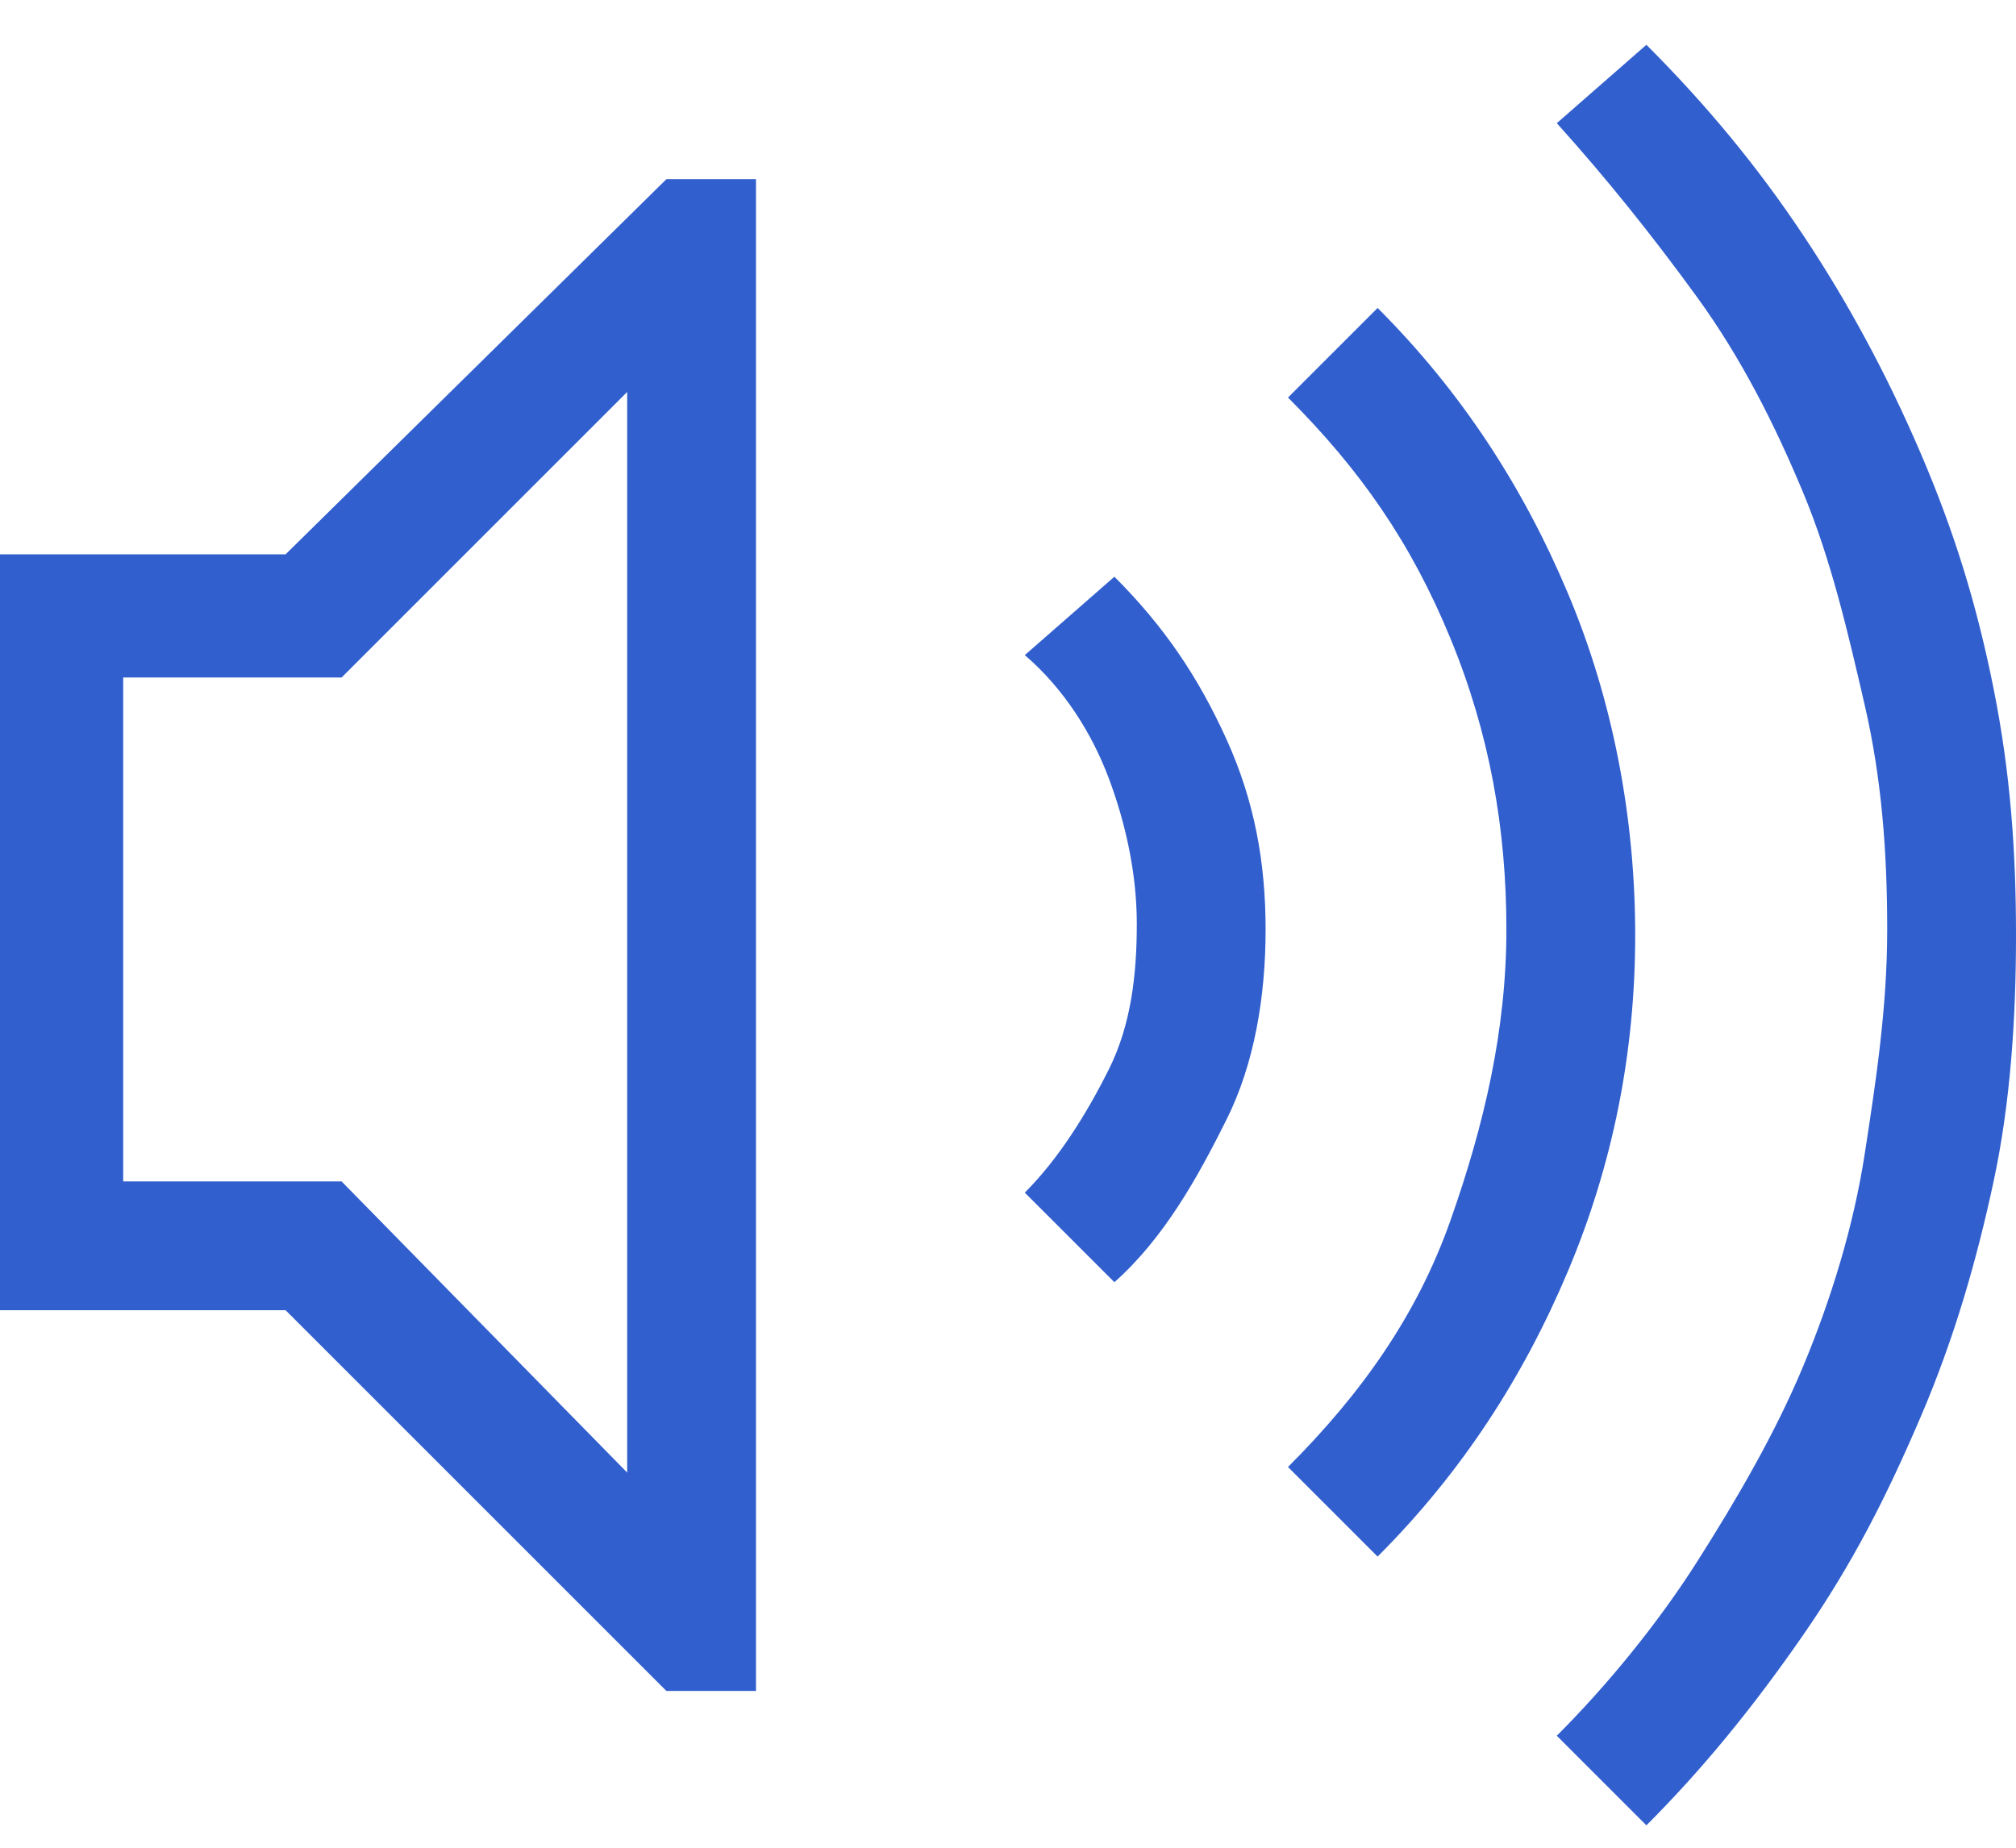 <?xml version="1.0" encoding="UTF-8"?>
<svg width="36px" height="33px" viewBox="0 0 36 33" version="1.1" xmlns="http://www.w3.org/2000/svg" xmlns:xlink="http://www.w3.org/1999/xlink">
    <!-- Generator: Sketch 47.1 (45422) - http://www.bohemiancoding.com/sketch -->
    <title>audio</title>
    <desc>Created with Sketch.</desc>
    <defs></defs>
    <g id="Page-1" stroke="none" stroke-width="1" fill="none" fill-rule="evenodd">
        <g id="audio" fill-rule="nonzero" fill="#315FCE">
            <path d="M11.9,3.2 L13.5,3.2 L13.5,30.2 L11.9,30.2 L5.1,23.4 L0,23.4 L0,9.9 L5.1,9.9 L11.9,3.2 Z M11.2,7 L6.1,12.1 L2.2,12.1 L2.2,21.1 L6.1,21.1 L11.2,26.3 L11.2,7 Z M19.9,10.3 C20.8,11.2 21.4,12.1 21.9,13.2 C22.4,14.3 22.6,15.4 22.6,16.6 C22.6,17.8 22.4,19 21.9,20 C21.4,21 20.8,22.1 19.9,22.9 L18.3,21.3 C18.9,20.7 19.4,19.9 19.8,19.1 C20.2,18.3 20.3,17.4 20.3,16.5 C20.3,15.6 20.1,14.7 19.8,13.9 C19.5,13.1 19,12.3 18.3,11.7 L19.9,10.3 Z M29.2,16.7 C29.2,18.8 28.8,20.8 28,22.7 C27.2,24.6 26.1,26.3 24.6,27.8 L23,26.2 C24.3,24.9 25.3,23.5 25.9,21.8 C26.5,20.1 26.9,18.4 26.9,16.6 C26.9,14.8 26.6,13.1 25.9,11.4 C25.2,9.7 24.3,8.4 23,7.1 L24.6,5.5 C26.1,7 27.2,8.7 28,10.6 C28.8,12.5 29.2,14.6 29.2,16.7 Z M29.4,0.8 C30.5,1.9 31.4,3 32.2,4.2 C33,5.4 33.7,6.7 34.3,8.1 C34.9,9.5 35.3,10.8 35.6,12.3 C35.9,13.8 36,15.2 36,16.7 C36,18.2 35.9,19.7 35.6,21.1 C35.3,22.5 34.9,23.9 34.3,25.3 C33.7,26.7 33.1,27.9 32.2,29.2 C31.3,30.5 30.4,31.6 29.4,32.6 L27.8,31 C28.7,30.1 29.6,29 30.3,27.9 C31,26.8 31.7,25.6 32.2,24.4 C32.7,23.2 33.1,21.9 33.3,20.6 C33.5,19.3 33.7,18 33.7,16.6 C33.7,15.2 33.6,13.9 33.3,12.6 C33,11.3 32.7,10 32.2,8.8 C31.7,7.6 31.1,6.4 30.3,5.3 C29.5,4.2 28.7,3.2 27.8,2.2 L29.4,0.8 Z" id="Shape"></path>
        </g>
    </g>
</svg>